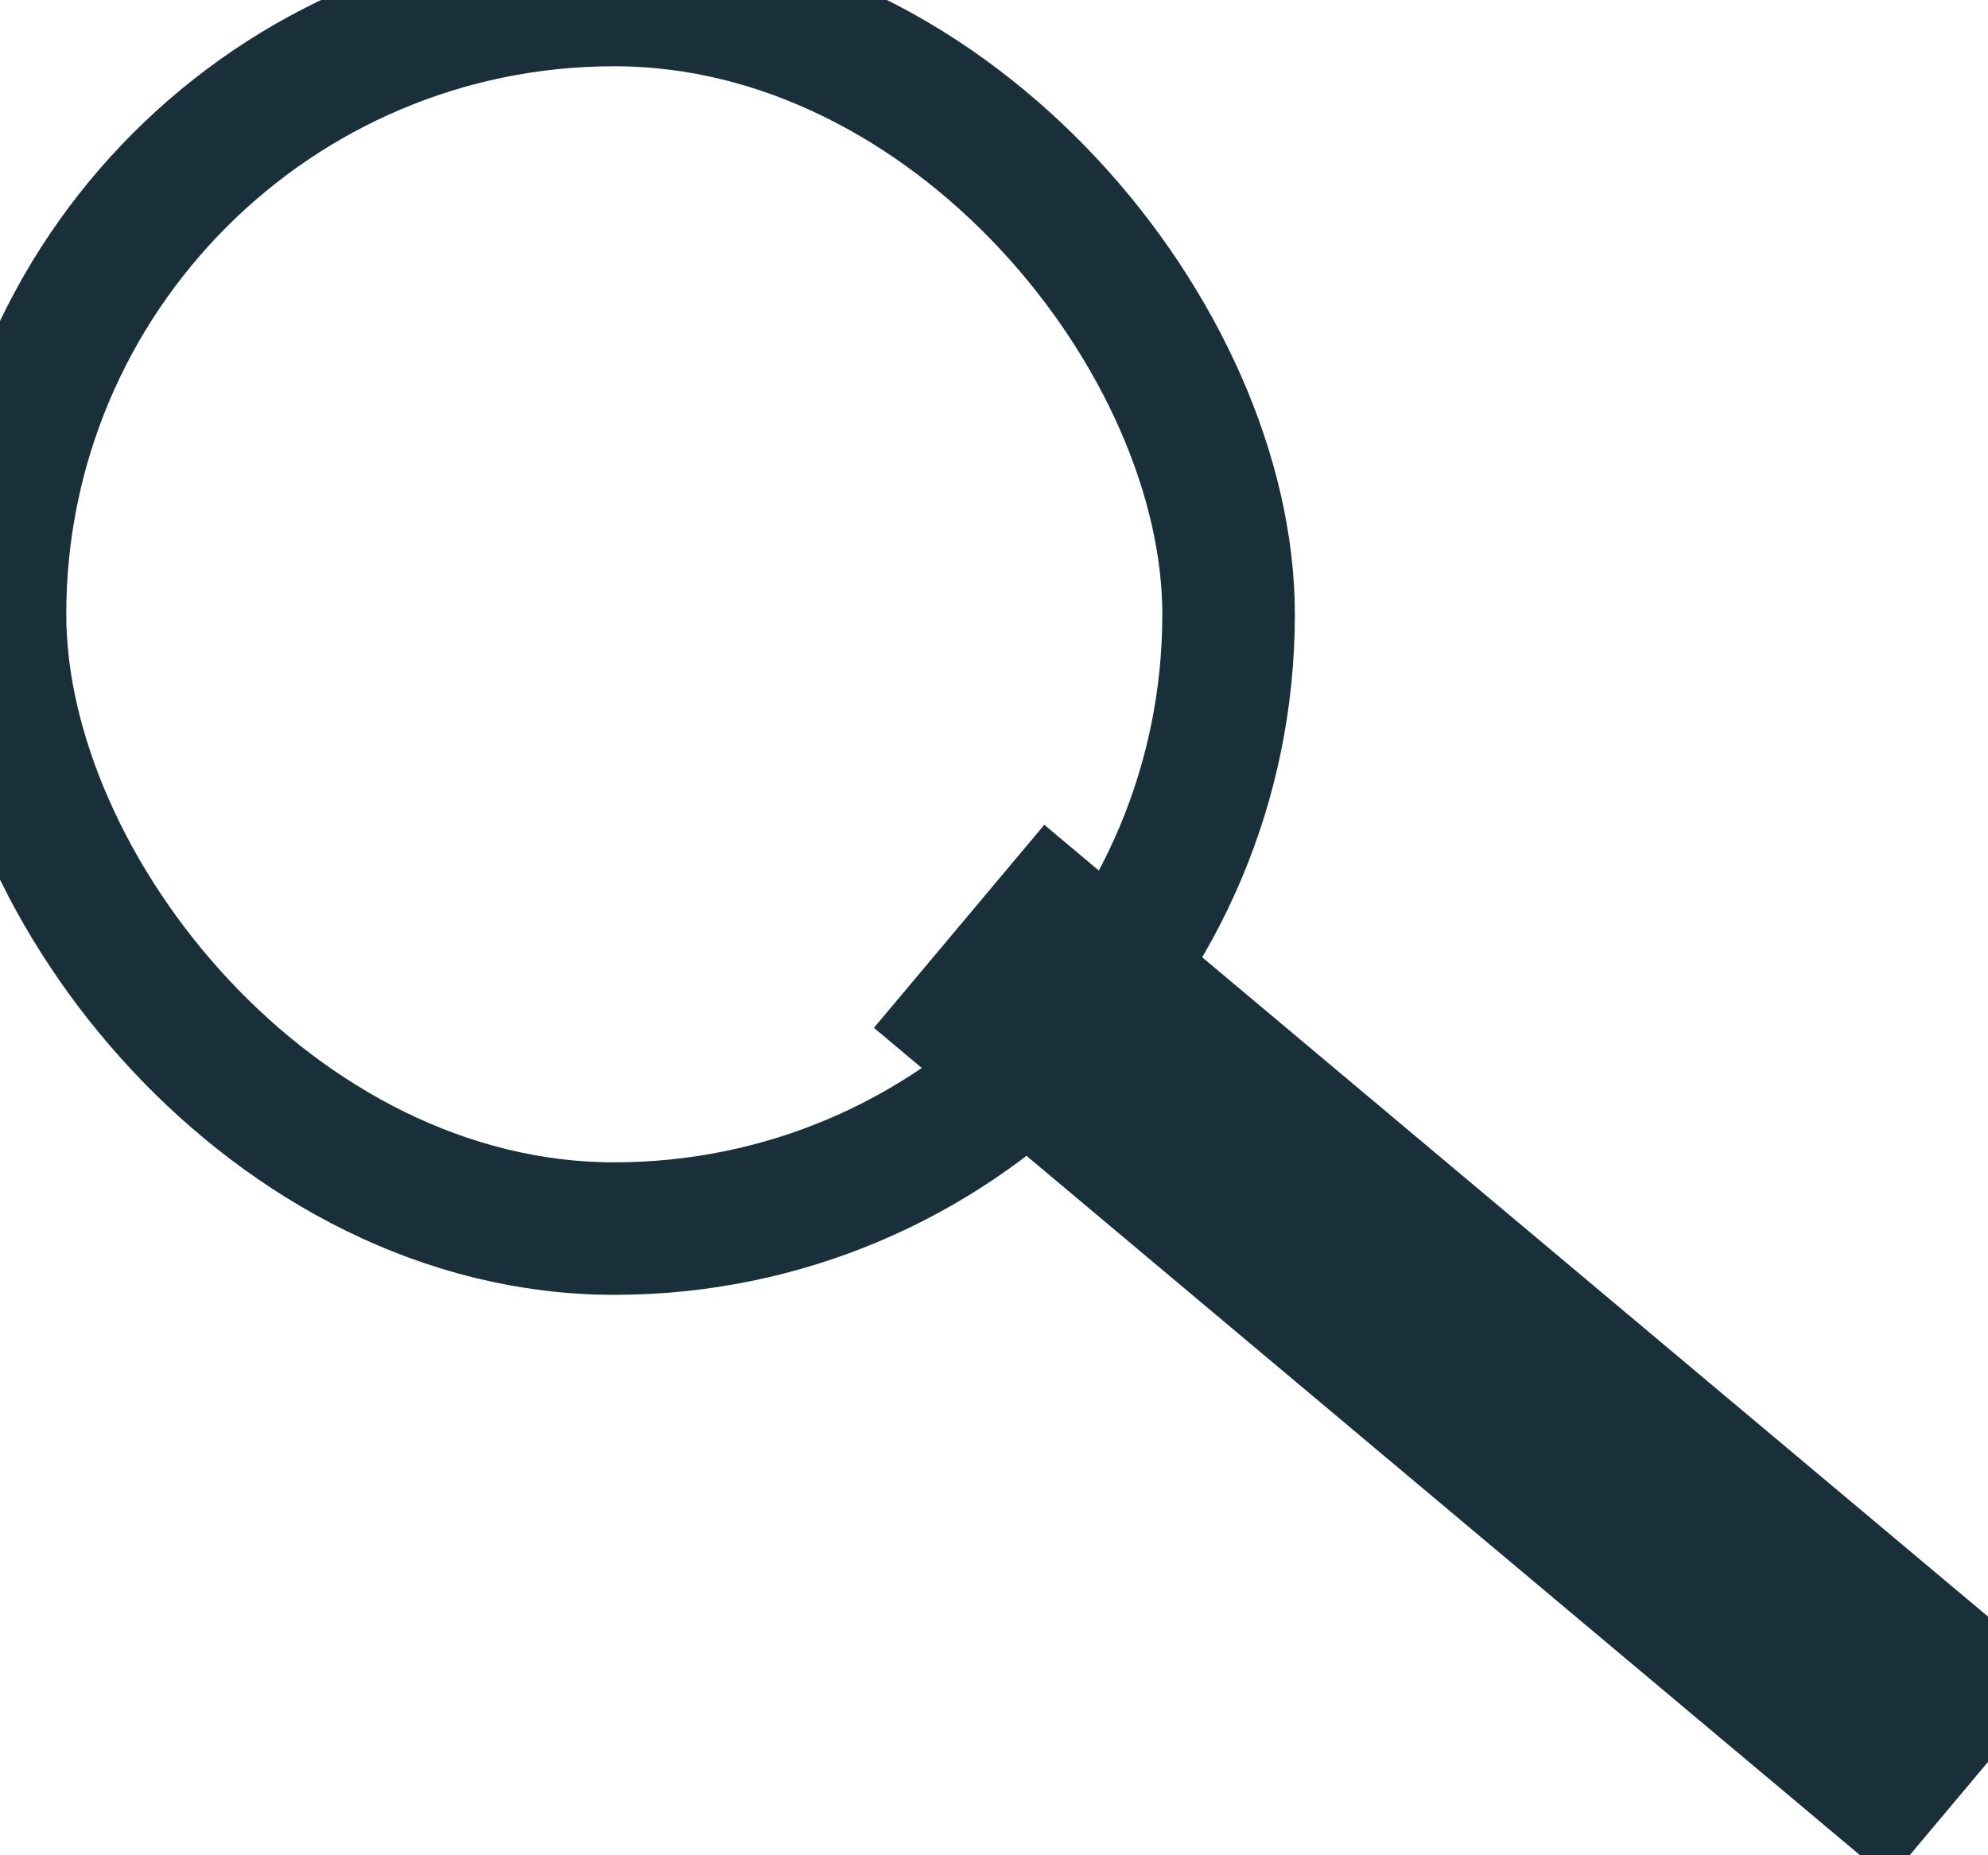 <?xml version="1.0" encoding="UTF-8" standalone="no"?>
<svg width="15px" height="14px" viewBox="0 0 15 14" version="1.1" xmlns="http://www.w3.org/2000/svg" xmlns:xlink="http://www.w3.org/1999/xlink" xmlns:sketch="http://www.bohemiancoding.com/sketch/ns">
    <!-- Generator: Sketch 3.5.2 (25235) - http://www.bohemiancoding.com/sketch -->
    <title>search</title>
    <desc>Created with Sketch.</desc>
    <defs></defs>
    <g id="Page-1" stroke="none" stroke-width="1" fill="none" fill-rule="evenodd" sketch:type="MSPage">
        <g id="Mobile-(New-Colors)" sketch:type="MSArtboardGroup" transform="translate(-277, -183)" stroke="#19303A">
            <g id="navigation" sketch:type="MSLayerGroup" transform="translate(18, 180)">
                <g id="search" transform="translate(259, 3)" sketch:type="MSShapeGroup">
                    <rect id="Rectangle-13" transform="translate(11.067, 10.204) rotate(-50) translate(-11.067, -10.204) " x="10.567" y="5.704" width="1" height="9"></rect>
                    <rect id="Rectangle-12" x="0" y="0" width="9.27" height="9.271" rx="100"></rect>
                </g>
            </g>
        </g>
    </g>
</svg>